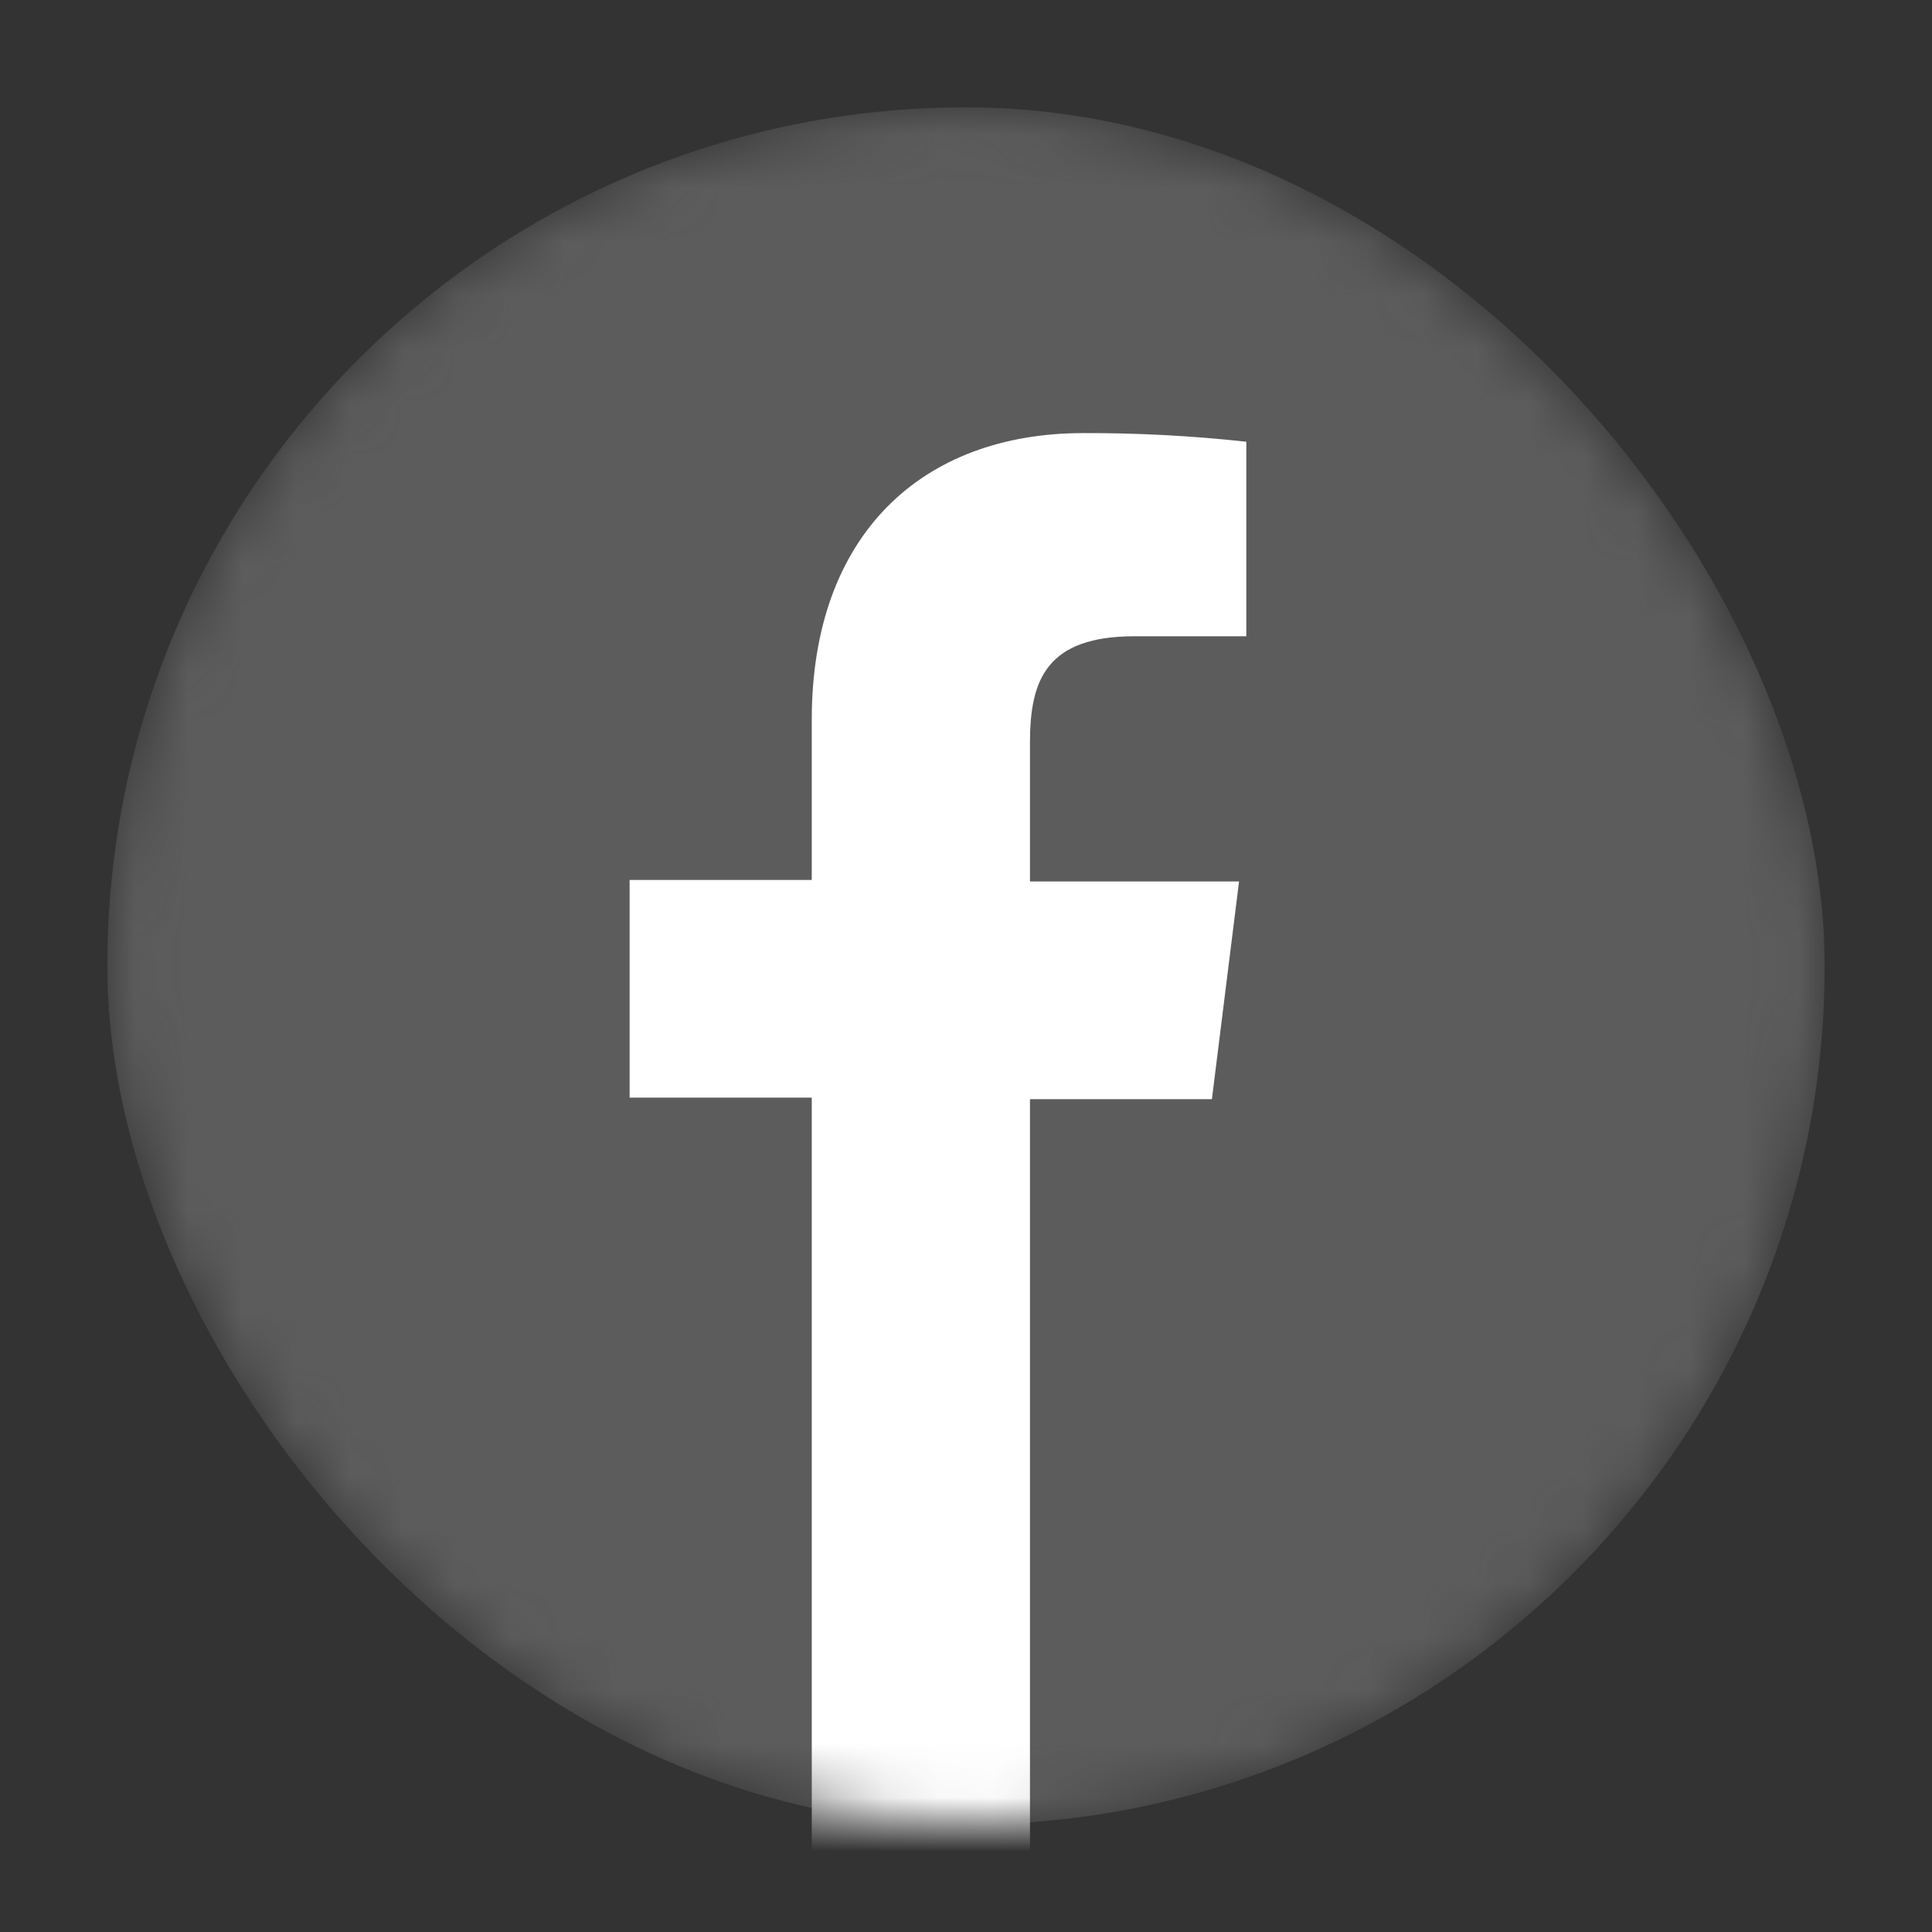 <svg width="36" height="36" viewBox="0 0 36 36" fill="none" xmlns="http://www.w3.org/2000/svg">
<rect x="0" y="0" width="36" height="36" fill="#333333" stroke="none"/>
<mask id="mask0_1611_15473" style="mask-type:alpha" maskUnits="userSpaceOnUse" x="2" y="2" width="32" height="32">
<rect x="2" y="2" width="32" height="32" rx="16" fill="white"/>
</mask>
<g mask="url(#mask0_1611_15473)">
<rect x="2" y="2" width="32" height="32" rx="16" fill="#5C5C5C"/>
<path d="M19.192 34.714V20.482H22.582L23.088 16.425H19.192V13.831C19.192 12.656 19.511 11.856 21.14 11.856H23.223V8.231C22.214 8.12 21.199 8.067 20.184 8.07C17.185 8.07 15.126 9.959 15.126 13.408V16.397H11.732V20.453H15.126V34.686L19.192 34.714Z" fill="white"/>
</g>
</svg>
